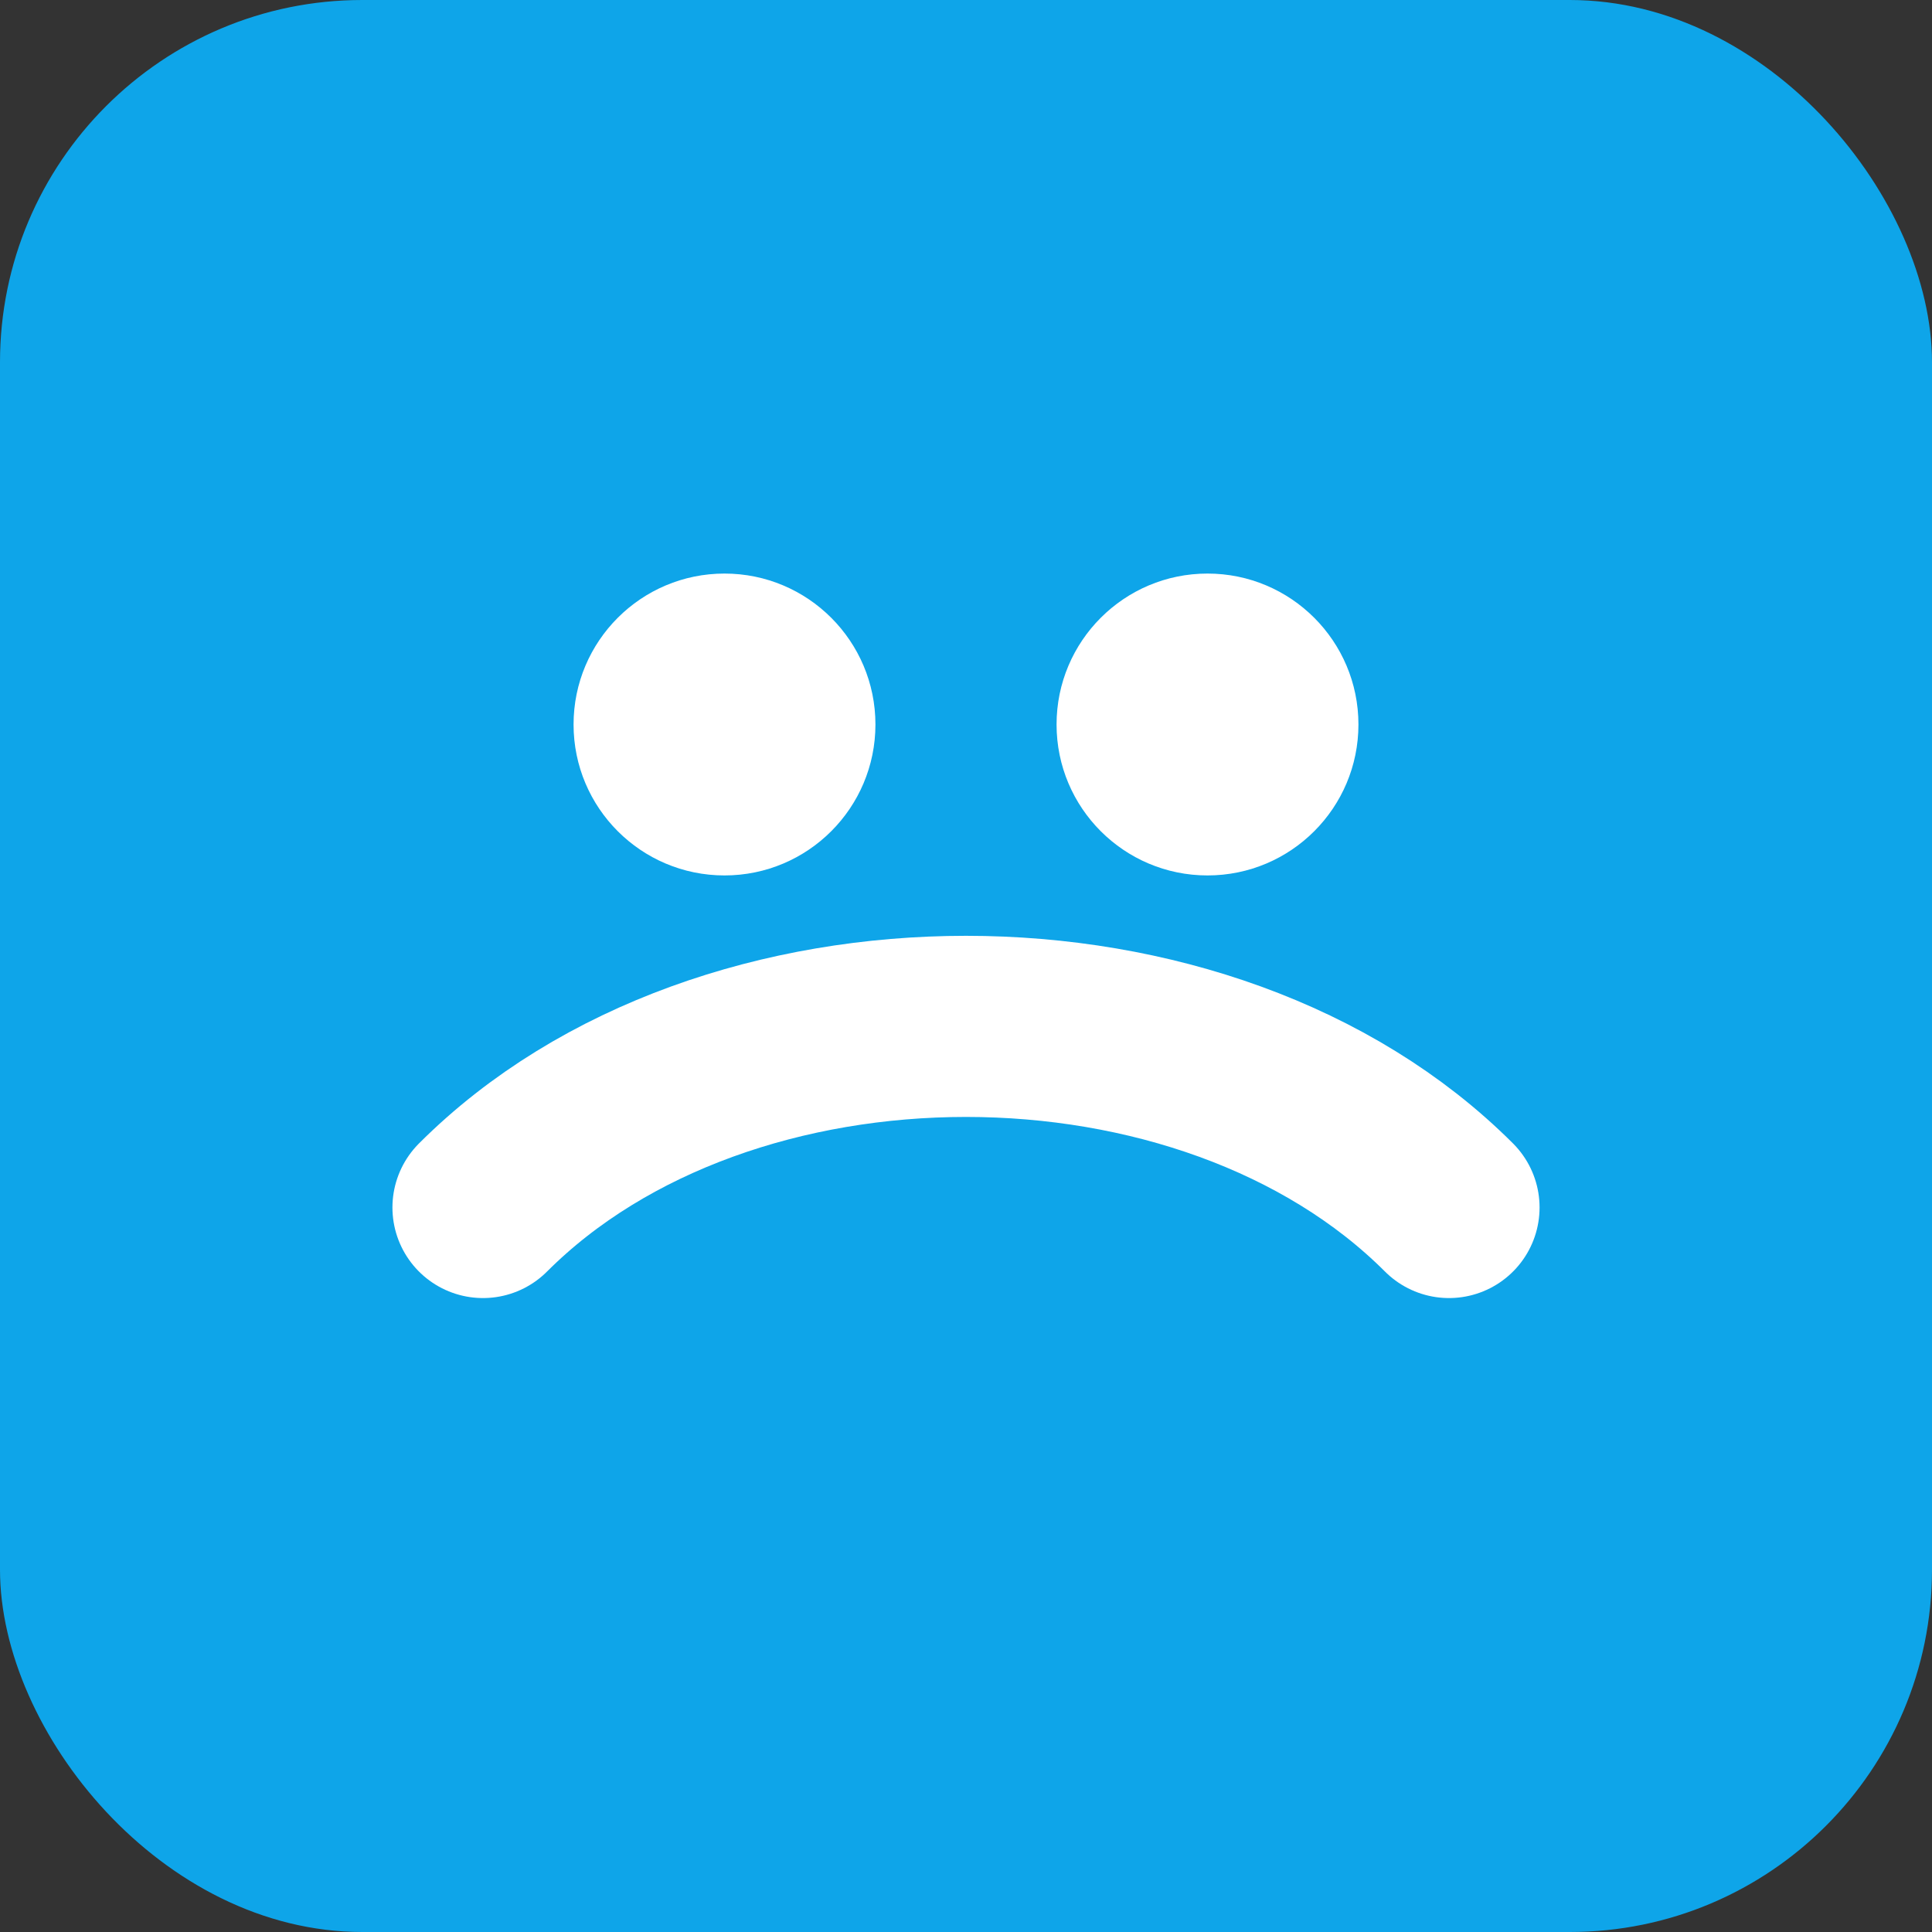 <svg xmlns="http://www.w3.org/2000/svg" viewBox="0 0 64 64">
  <rect x="0" y="0" width="64" height="64" fill="#333333" stroke="none"/>
  <rect width="64" height="64" rx="12" fill="#0ea5e9"/>
  <path d="M16 40c8-8 24-8 32 0" stroke="white" stroke-width="6" fill="none" stroke-linecap="round"/>
  <circle cx="24" cy="24" r="5" fill="white"/>
  <circle cx="40" cy="24" r="5" fill="white"/>
</svg>
